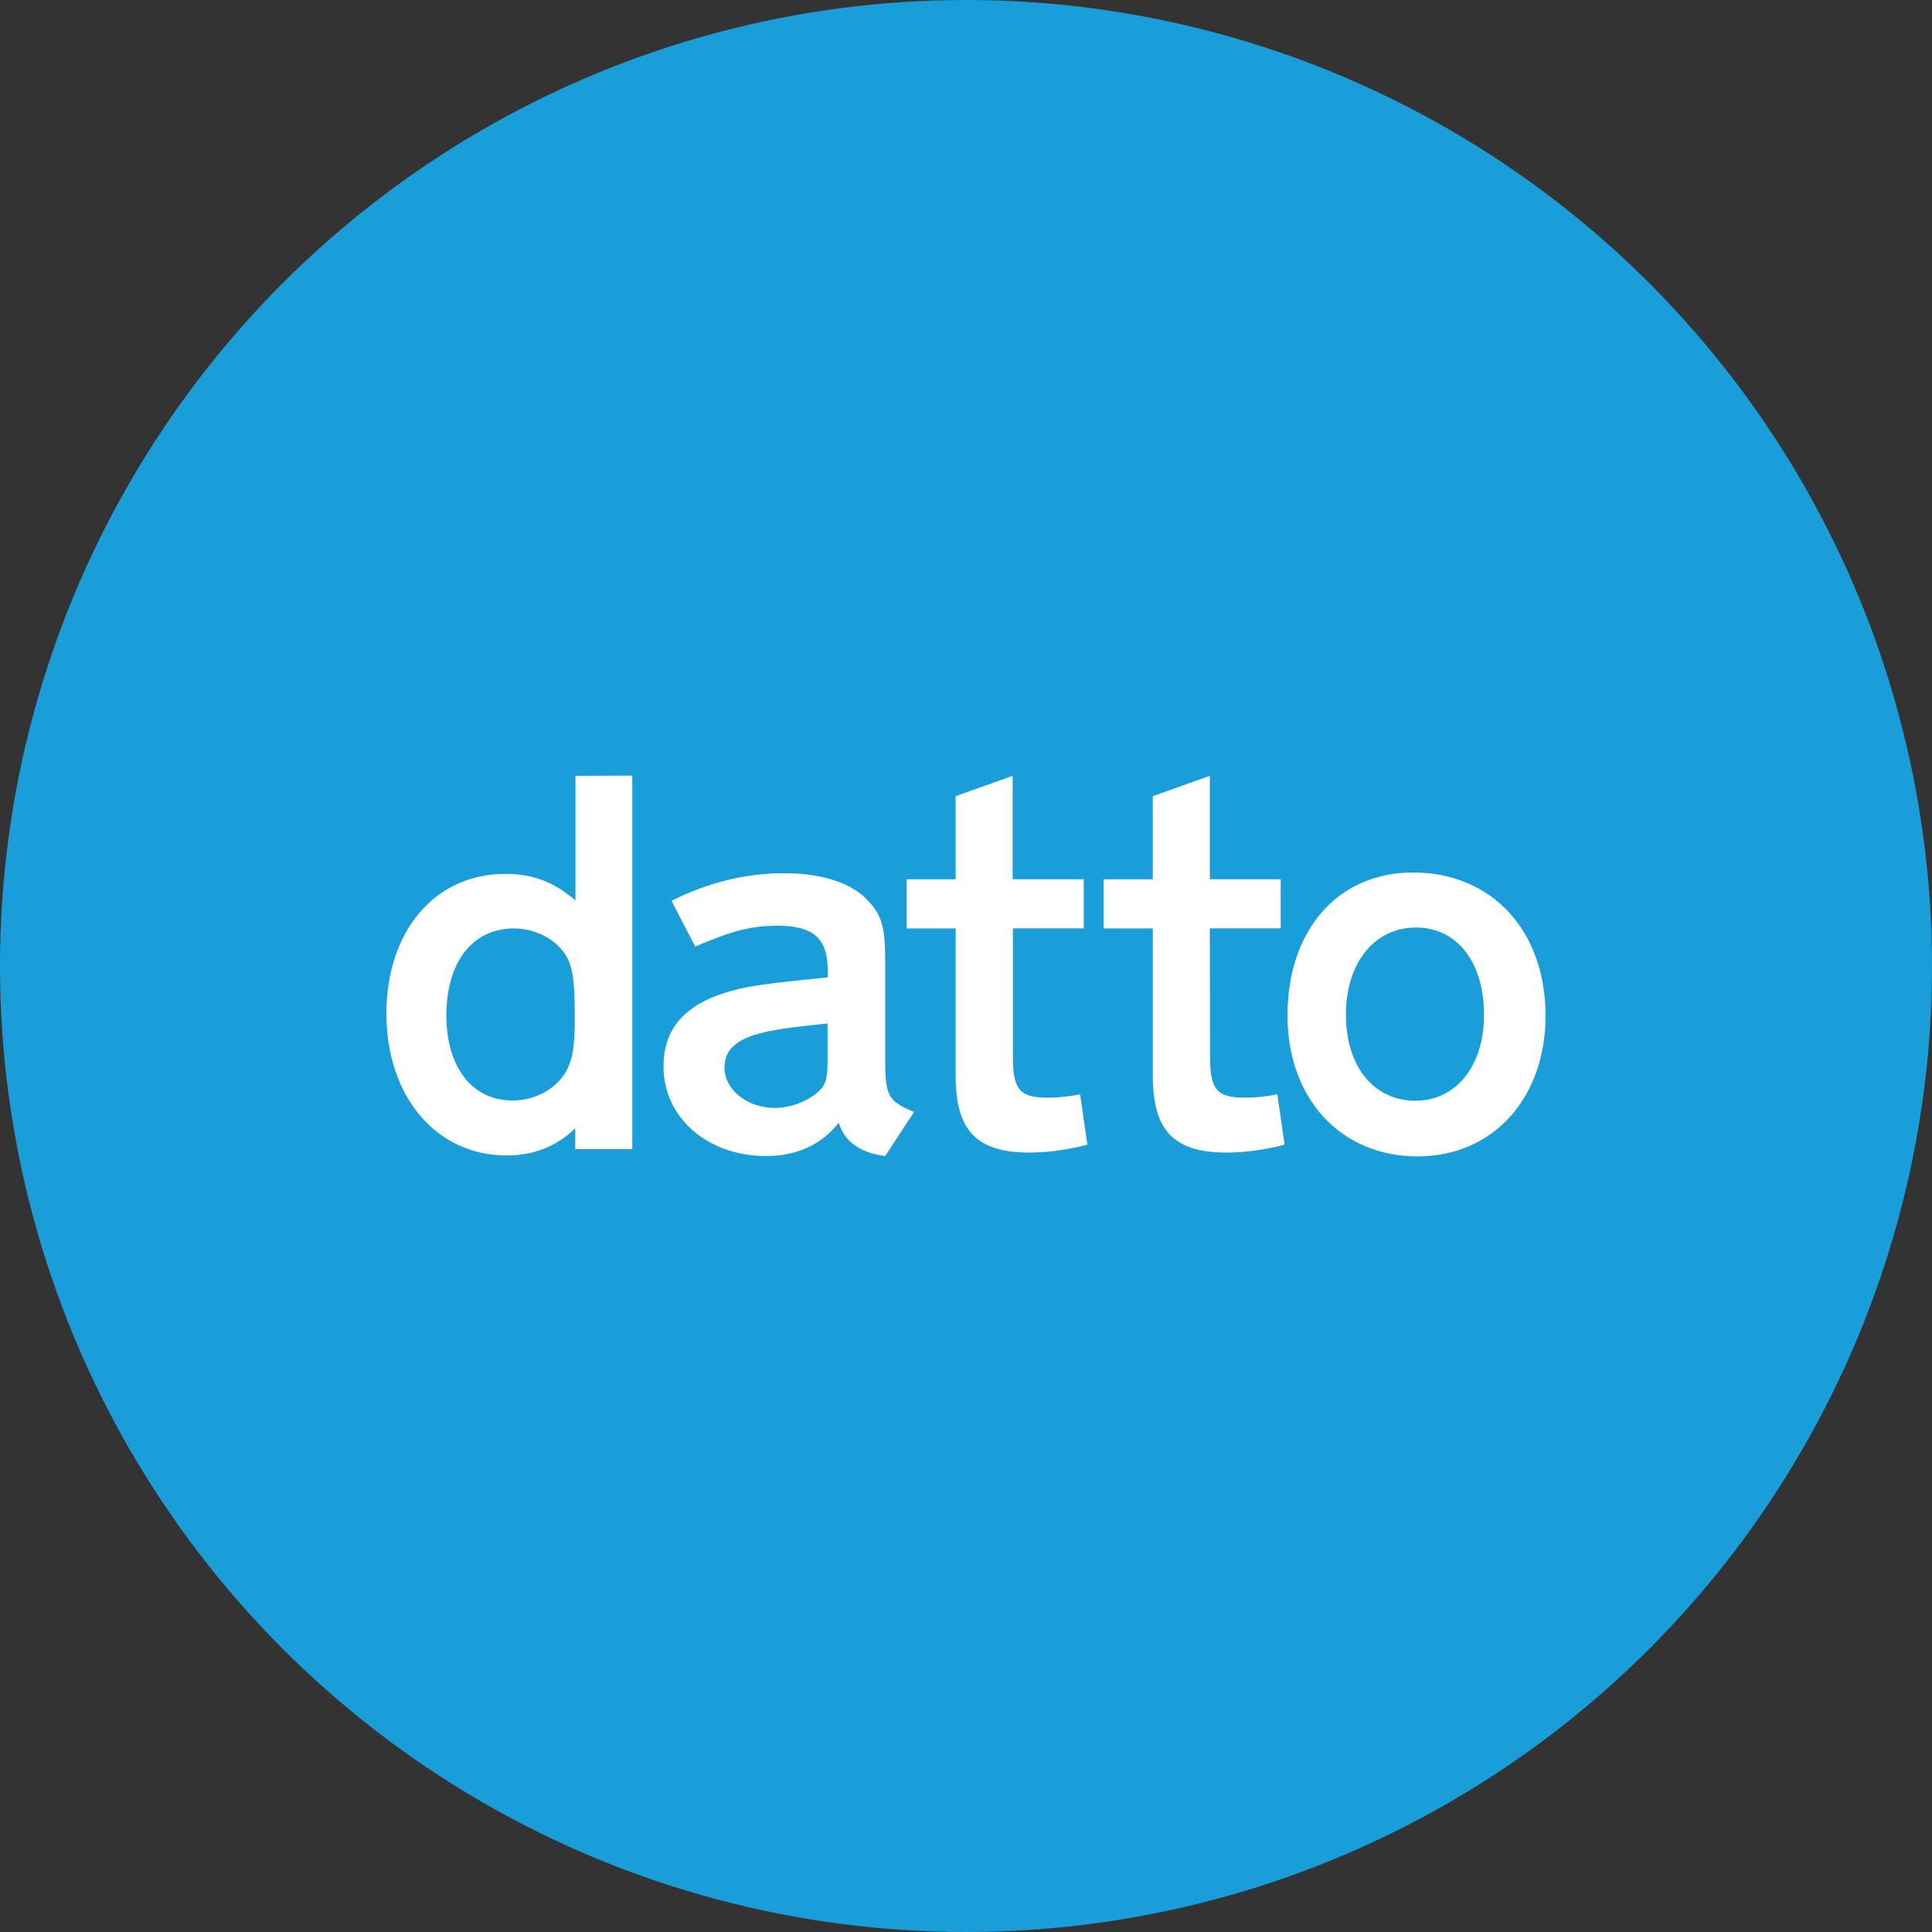 <?xml version="1.0" encoding="utf-8"?>
<svg role="img" viewBox="0 0 24 24" xmlns="http://www.w3.org/2000/svg">
	<rect x="0" y="0" width="24" height="24" fill="#333333" stroke="none"/>
	<title>Datto</title>
	<circle cx="12" cy="12" r="12" fill="#199ED9"></circle>
	<path d="M3.914 10.641c-.455-.384-.877-.548-1.453-.548C1.008 10.092 0 11.273 0 12.984c0 1.72 1.031 2.939 2.494 2.939.548 0 1.031-.188 1.416-.562v.431h1.181V8.058l-1.177.005v2.578zm-.131 3.408c-.164.431-.642.736-1.172.736-.834 0-1.369-.689-1.369-1.758 0-1.111.539-1.805 1.406-1.805.525 0 1.031.328 1.158.759.07.211.094.501.094 1.101 0 .473-.033.769-.117.966zm6.544-.127v-2.053c0-.666-.07-.923-.361-1.228-.338-.366-.961-.562-1.734-.562-.783 0-1.57.188-2.33.572l.492.947c.783-.338 1.172-.431 1.711-.431.727 0 1.022.258 1.031.891v.178c-.947.094-1.266.131-1.641.197-1.195.234-1.758.759-1.758 1.65 0 1.055.914 1.852 2.119 1.852.642 0 1.148-.234 1.509-.689.117.384.431.619.961.689l.6-.914c-.544-.22-.6-.338-.6-1.097zm-1.195.103c0 .328-.047.455-.211.595-.211.188-.572.319-.876.319-.572 0-1.045-.375-1.045-.834 0-.375.248-.595.797-.727.366-.084.666-.117 1.336-.188v.834zm5.231.633.15 1.041c-.384.103-.82.164-1.195.164-1.102 0-1.533-.455-1.533-1.594v-3.047h-1.017v-1.017h1.017V8.484l1.181-.422v2.142h1.472v1.017h-1.467v2.653c0 .689.141.853.727.853.197 0 .422-.023.665-.07zm4.083 0 .15 1.041c-.384.103-.82.164-1.195.164-1.102 0-1.533-.455-1.533-1.594v-3.047H14.85v-1.017h1.017V8.484l1.181-.422v2.142h1.467v1.017h-1.467l.005 2.653c0 .689.141.853.727.853.197 0 .422-.023.666-.07zm2.812-4.594c-1.556 0-2.602 1.186-2.602 2.962 0 1.72 1.102 2.916 2.695 2.916 1.561 0 2.648-1.205 2.648-2.916 0-1.753-1.111-2.962-2.742-2.962zm.047 4.725c-.867 0-1.439-.713-1.439-1.781s.586-1.805 1.453-1.805c.844 0 1.406.717 1.406 1.805 0 1.064-.577 1.781-1.42 1.781z" transform="translate(4.8, 4.8) scale(0.6)" fill="white"></path>
</svg>